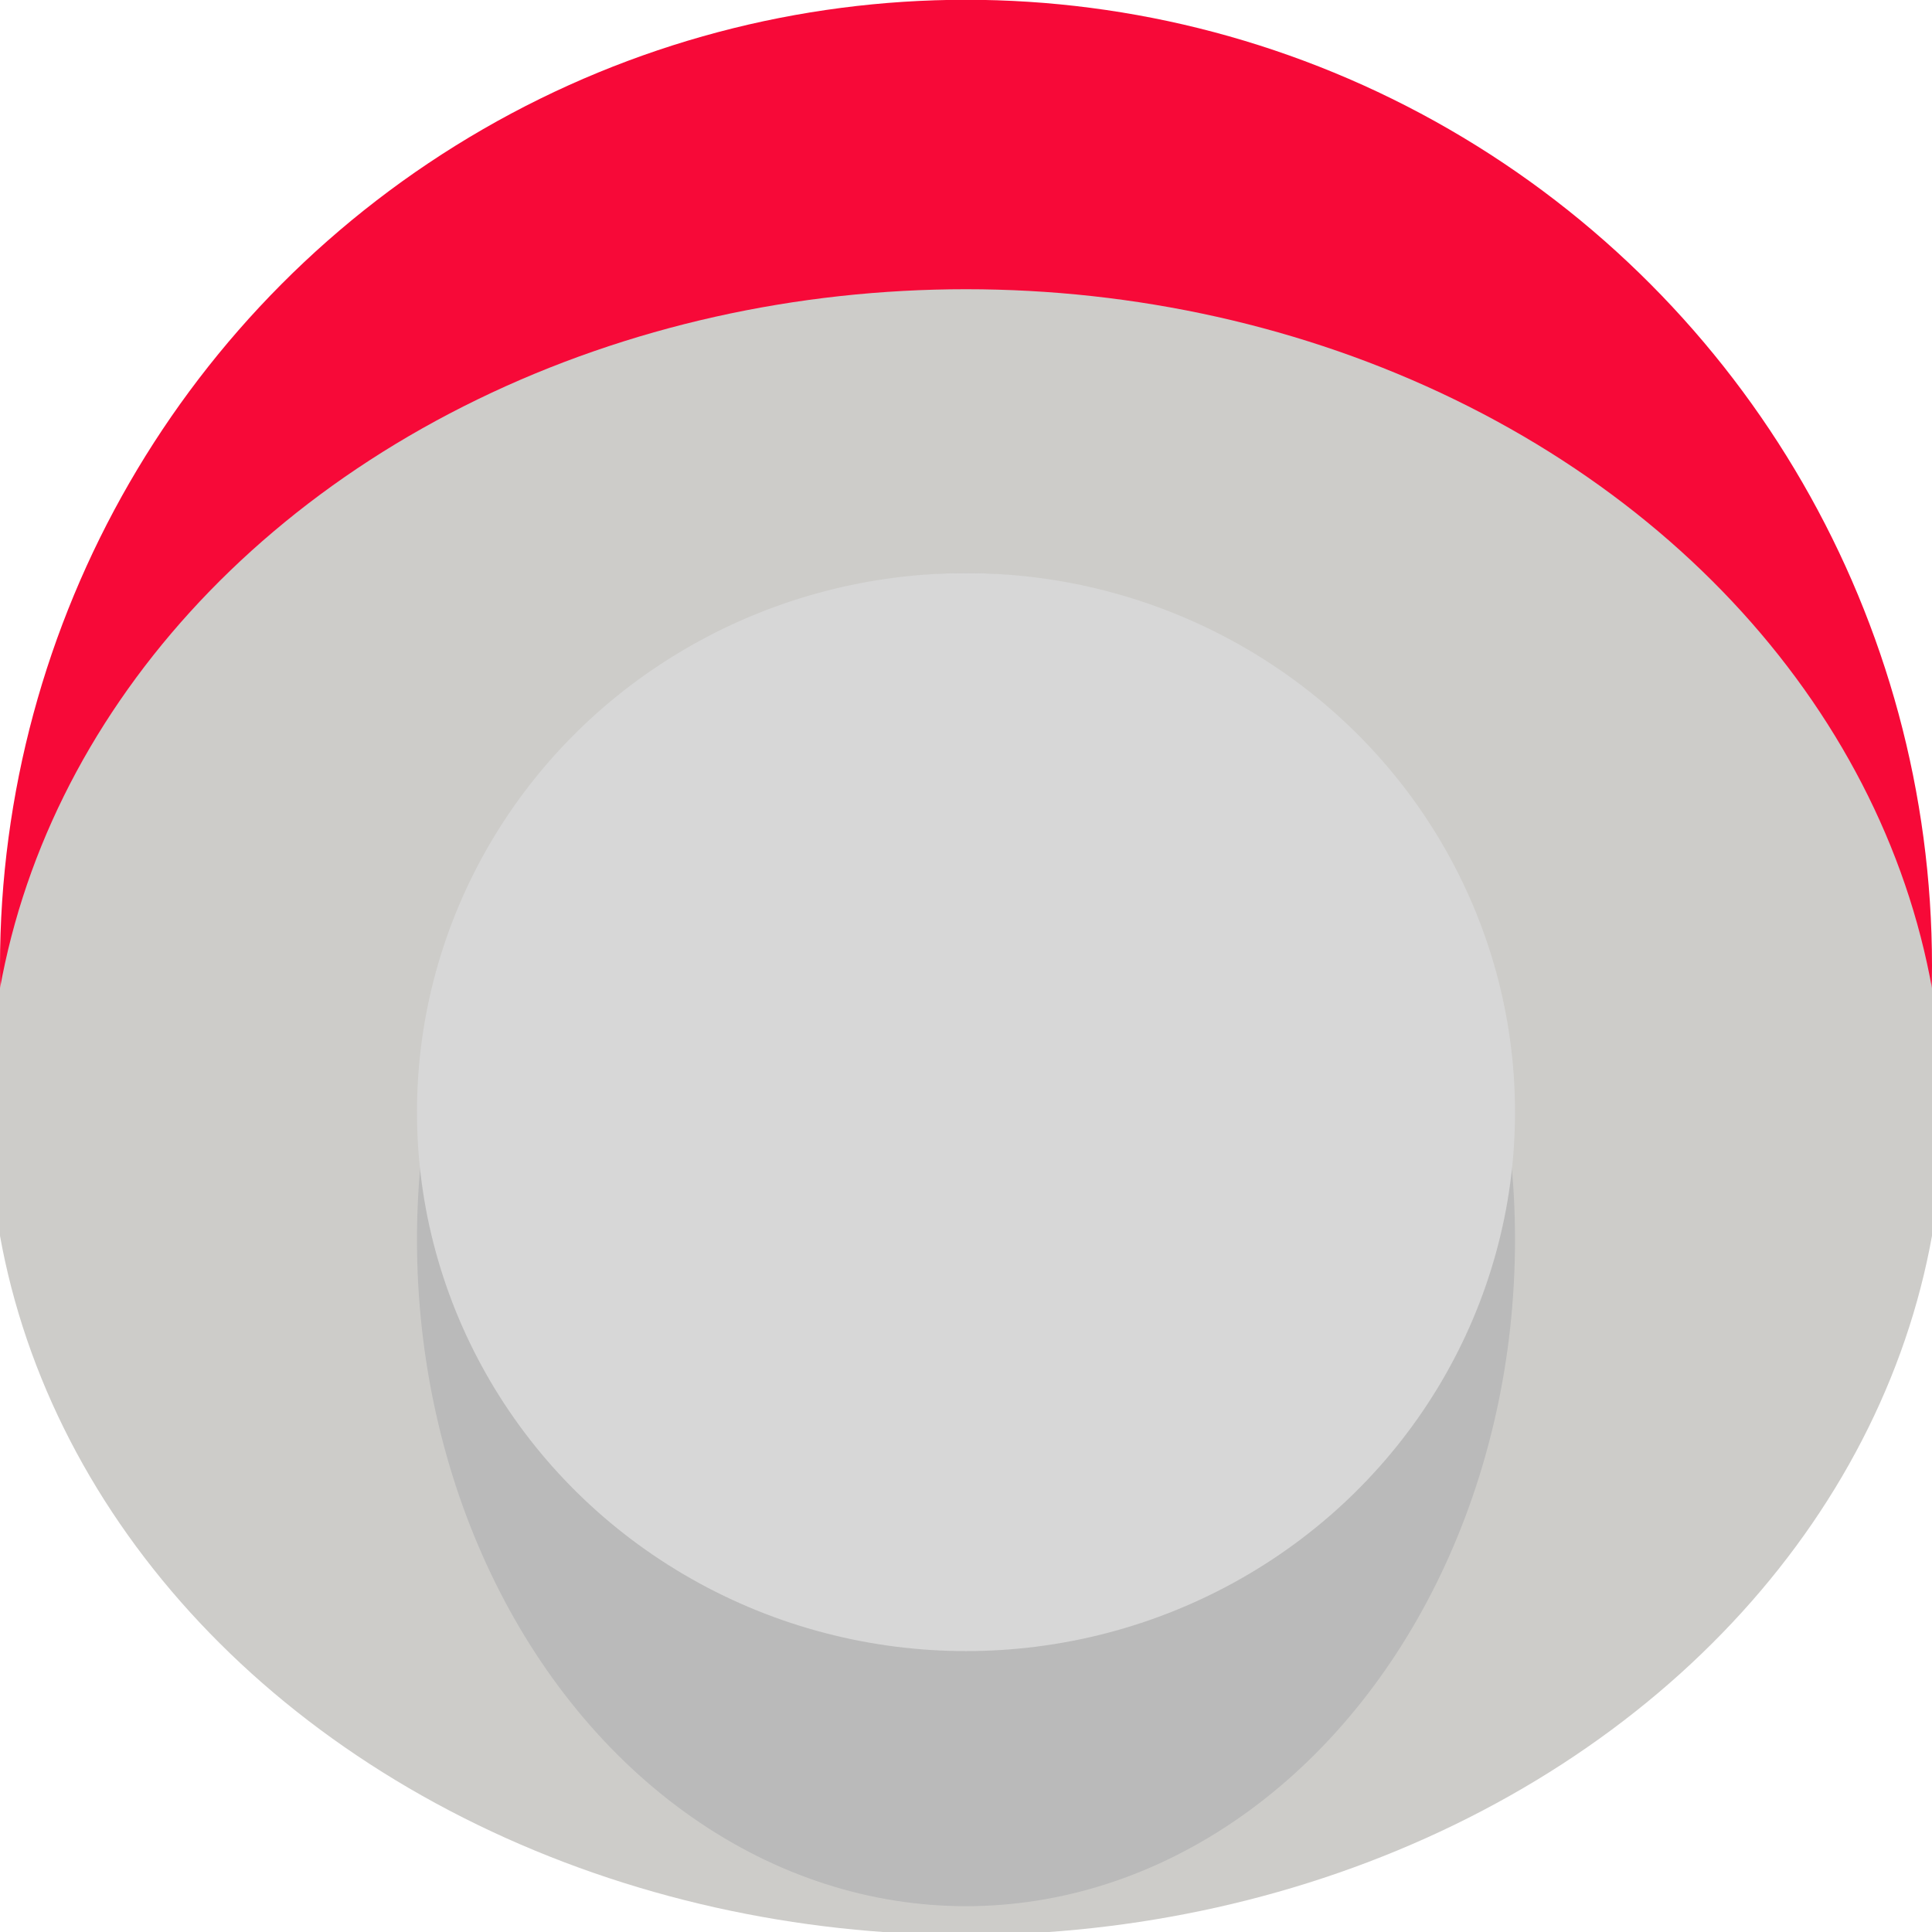 <?xml version="1.0" encoding="UTF-8" standalone="no"?>
<svg
   xmlns:dc="http://purl.org/dc/elements/1.1/"
   xmlns:cc="http://creativecommons.org/ns#"
   xmlns:rdf="http://www.w3.org/1999/02/22-rdf-syntax-ns#"
   xmlns:svg="http://www.w3.org/2000/svg"
   xmlns="http://www.w3.org/2000/svg"
   width="9.058mm"
   height="9.058mm"
   viewBox="0 0 9.058 9.058"
   version="1.1"
   id="svg2394">
  <defs
     id="defs2388">
    <marker
       style="overflow:visible"
       id="Arrow2Send-3-0-7"
       refX="0"
       refY="0"
       orient="auto">
      <path
         transform="matrix(-0.3,0,0,-0.3,0.69,0)"
         d="M 8.719,4.034 -2.207,0.016 8.719,-4.002 c -1.745,2.372 -1.735,5.617 -6e-7,8.035 z"
         style="fill:#772804;fill-opacity:1;fill-rule:evenodd;stroke:#772804;stroke-width:0.625;stroke-linejoin:round;stroke-opacity:1"
         id="path1573-8-4-25" />
    </marker>
  </defs>
  <g
     id="layer1"
     transform="translate(-83.263,-71.192)">
    <g
       id="g2582-1-5-03"
       transform="translate(34.5,-3.568)">
      <circle
         style="fill:#f70938;fill-opacity:1;stroke:none;stroke-width:17.2;stroke-linejoin:miter;stroke-miterlimit:4;stroke-dasharray:none;stroke-opacity:1;paint-order:normal"
         id="path1464-1-9-03"
         cx="53.292"
         cy="79.288"
         r="4.529" />
      <ellipse
         style="fill:#cdccc9;fill-opacity:1;stroke:none;stroke-width:15.966;stroke-linejoin:miter;stroke-miterlimit:4;stroke-dasharray:none;stroke-opacity:1;paint-order:normal"
         id="path1464-0-5-6-3"
         cx="53.292"
         cy="79.974"
         rx="4.581"
         ry="3.858" />
      <ellipse
         style="fill:#bababa;fill-opacity:1;stroke:none;stroke-width:10.77;stroke-linejoin:miter;stroke-miterlimit:4;stroke-dasharray:none;stroke-opacity:1;paint-order:normal"
         id="path1464-0-9-9-2-79"
         cx="53.292"
         cy="80.572"
         rx="2.574"
         ry="3.125" />
      <ellipse
         style="fill:#d7d7d7;fill-opacity:1;stroke:none;stroke-width:9.685;stroke-linejoin:miter;stroke-miterlimit:4;stroke-dasharray:none;stroke-opacity:1;paint-order:normal"
         id="path1464-0-9-6-8-1-49"
         cx="53.292"
         cy="79.974"
         rx="2.574"
         ry="2.527" />
    </g>
  </g>
</svg>
